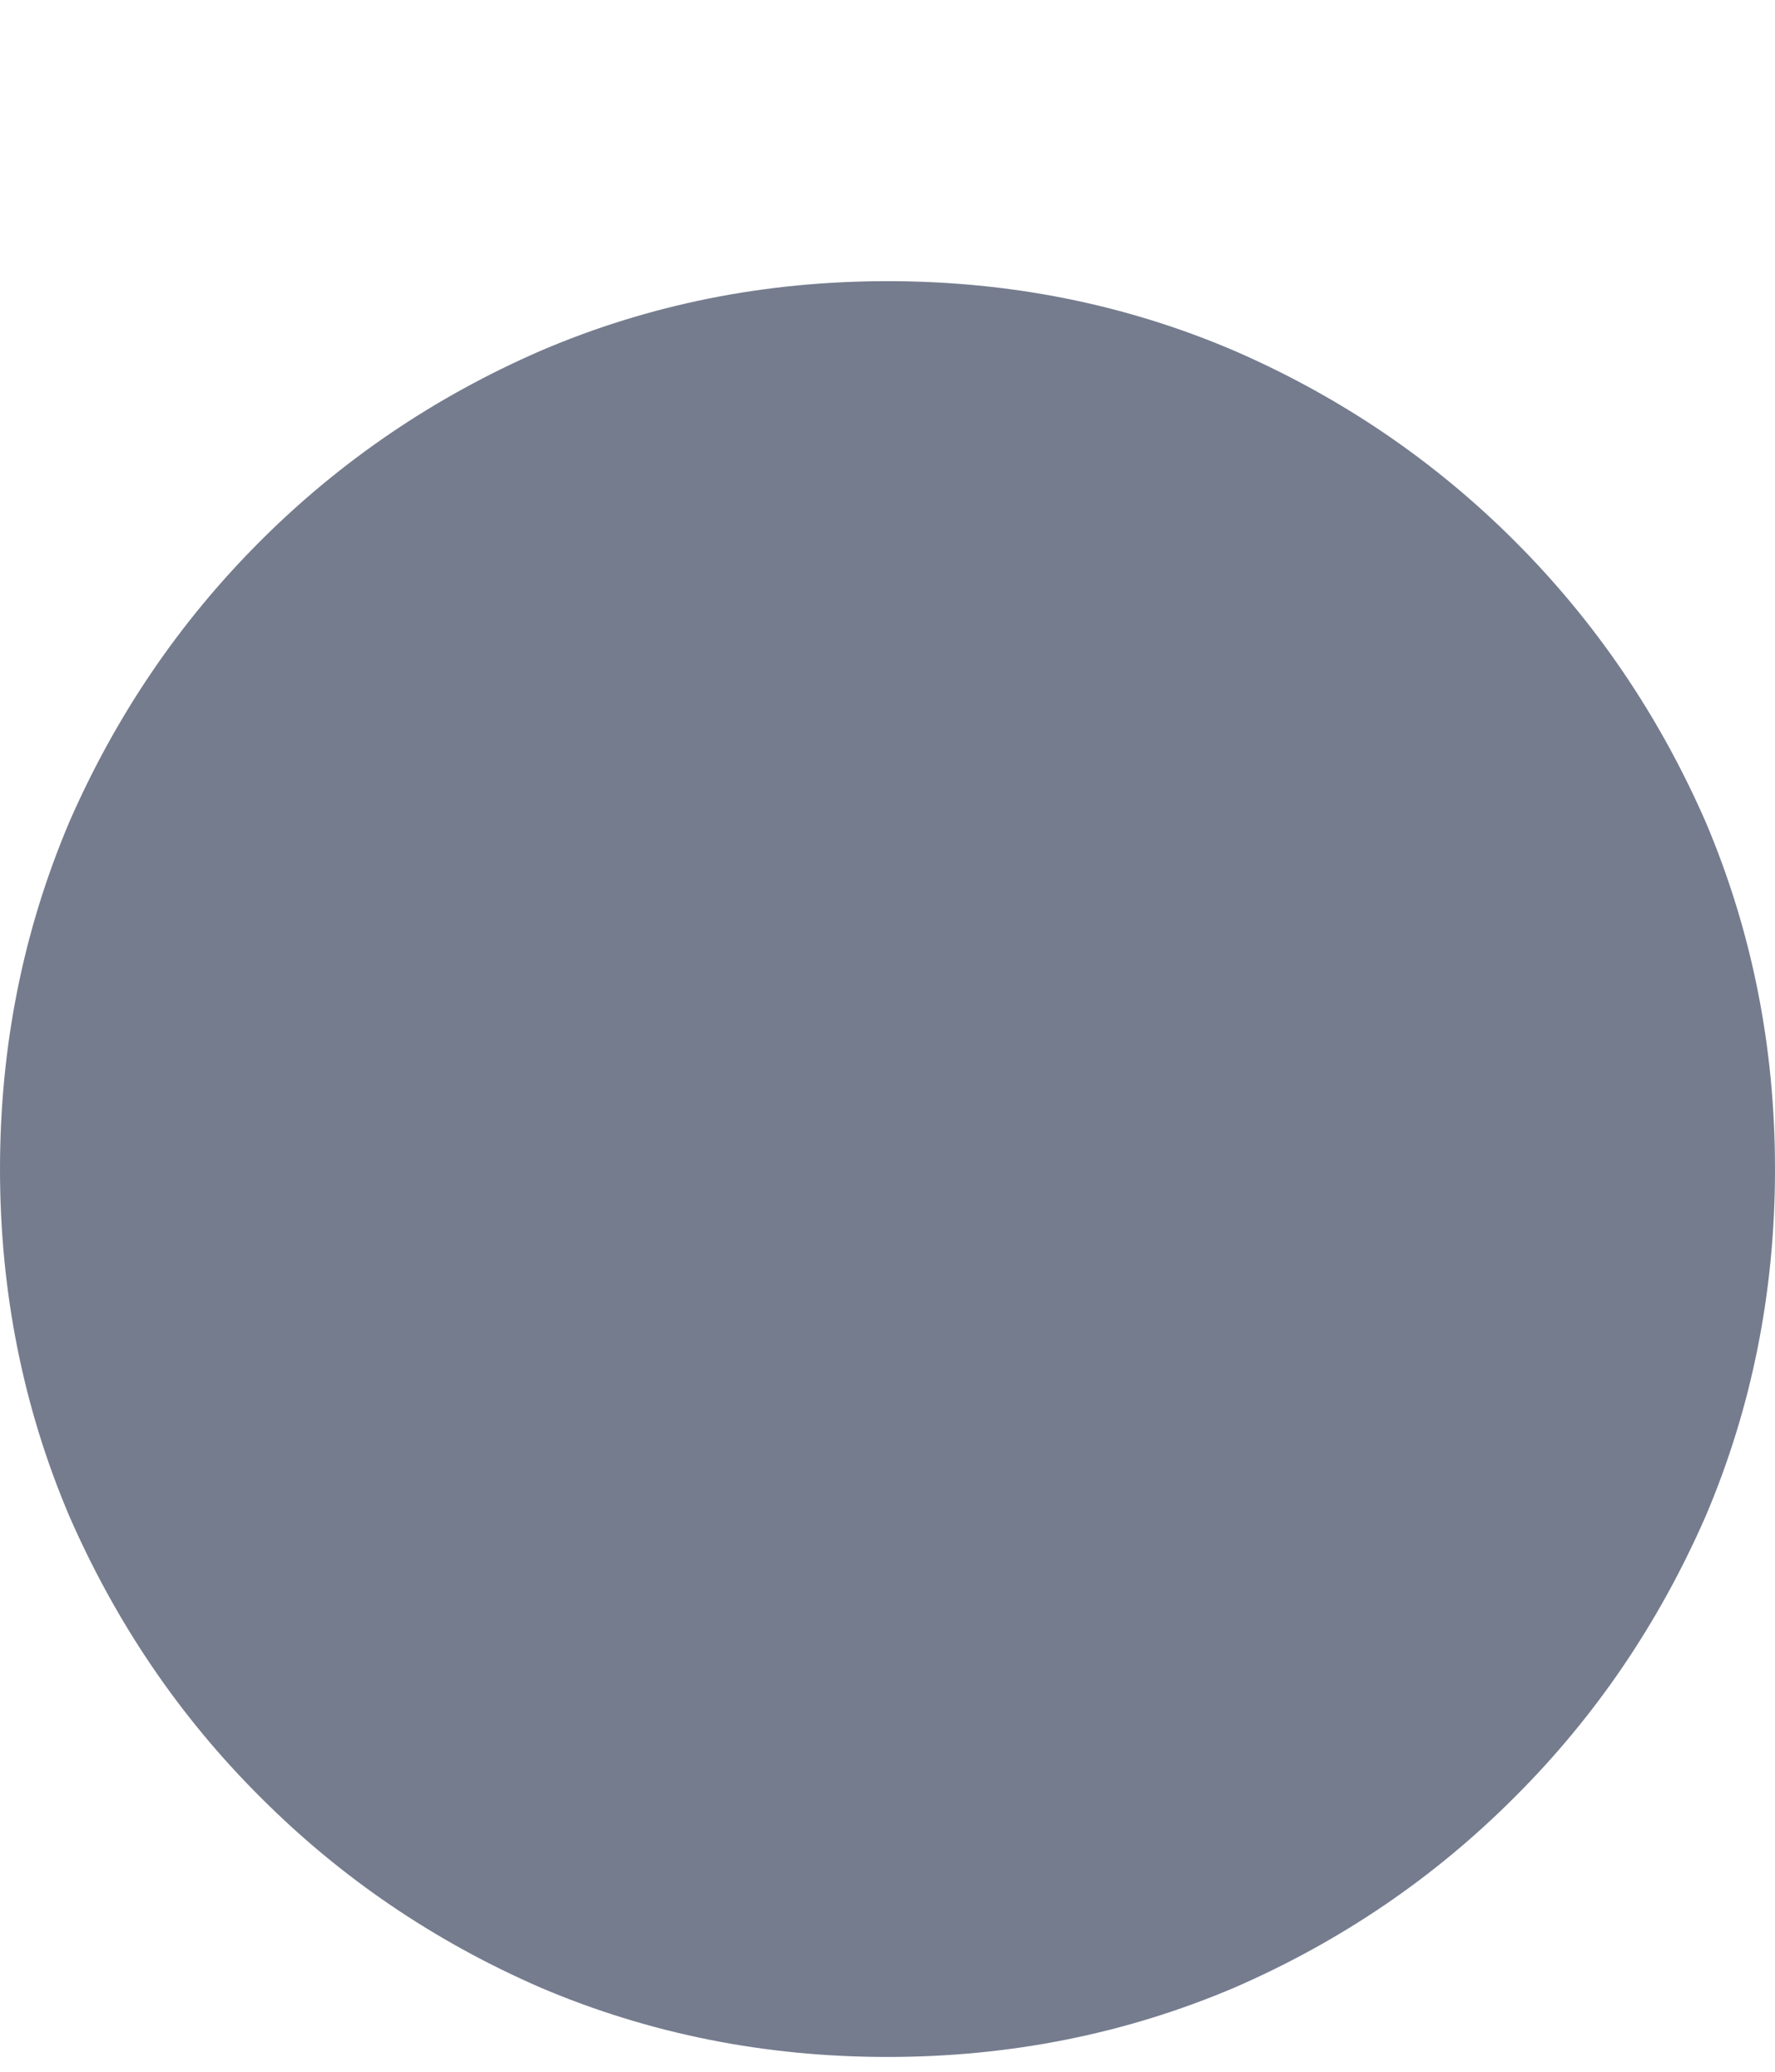 <svg width="6" height="7" viewBox="0 0 6 7" fill="none" xmlns="http://www.w3.org/2000/svg">
<path d="M3 6.95C3.414 6.95 3.805 6.872 4.172 6.716C4.531 6.56 4.848 6.345 5.121 6.071C5.395 5.798 5.609 5.481 5.766 5.122C5.922 4.755 6 4.364 6 3.95C6 3.536 5.922 3.146 5.766 2.778C5.609 2.419 5.395 2.103 5.121 1.829C4.848 1.556 4.531 1.341 4.172 1.185C3.805 1.028 3.414 0.95 3 0.95C2.586 0.95 2.195 1.028 1.828 1.185C1.469 1.341 1.152 1.556 0.879 1.829C0.605 2.103 0.391 2.419 0.234 2.778C0.078 3.146 0 3.536 0 3.95C0 4.364 0.078 4.755 0.234 5.122C0.391 5.481 0.605 5.798 0.879 6.071C1.152 6.345 1.469 6.56 1.828 6.716C2.195 6.872 2.586 6.95 3 6.95Z" fill="#757C8E"/>
</svg>
